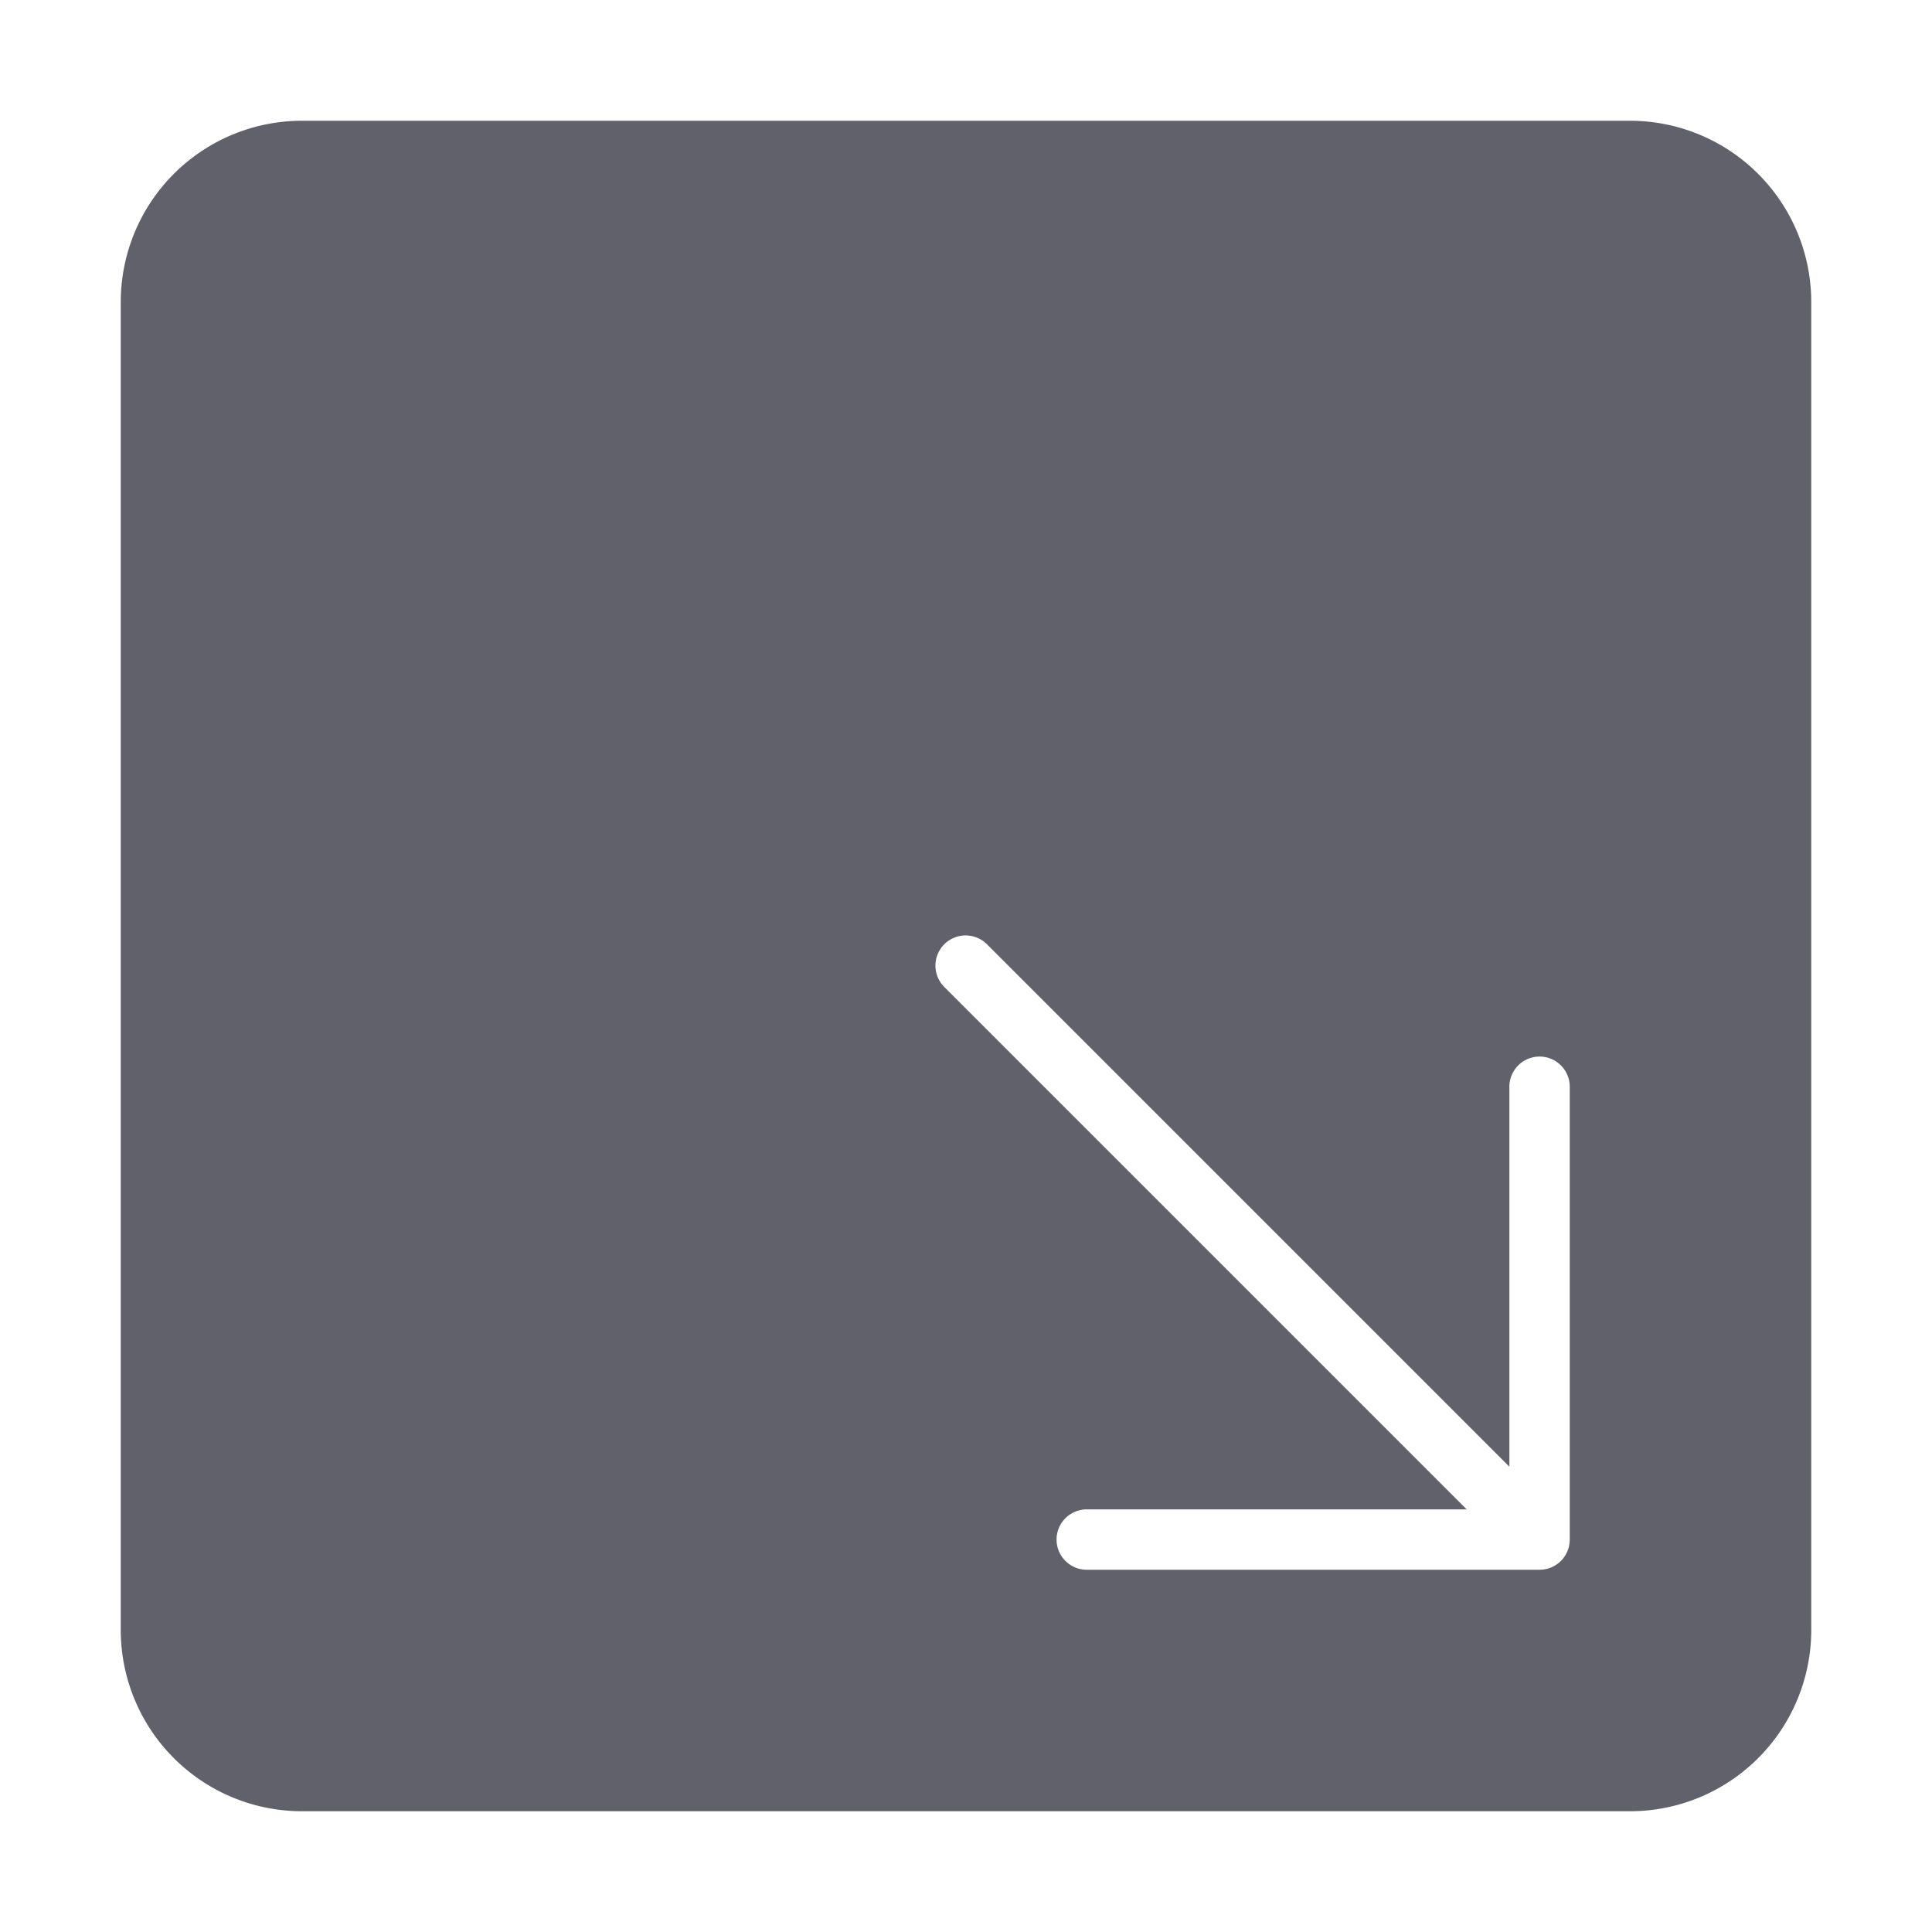 <svg xmlns="http://www.w3.org/2000/svg" height="24" width="24" viewBox="0 0 64 64"><g fill="#61616b" class="nc-icon-wrapper"><path d="M60,54V10a6.006,6.006,0,0,0-6-6H10a6.006,6.006,0,0,0-6,6V54a6.006,6.006,0,0,0,6,6H54A6.006,6.006,0,0,0,60,54Zm-8-3a1,1,0,0,1-1,1H36a1,1,0,0,1,0-2H48.586L31.293,32.707a1,1,0,1,1,1.414-1.414L50,48.586V36a1,1,0,0,1,2,0Z" fill="#61616b"></path></g></svg>